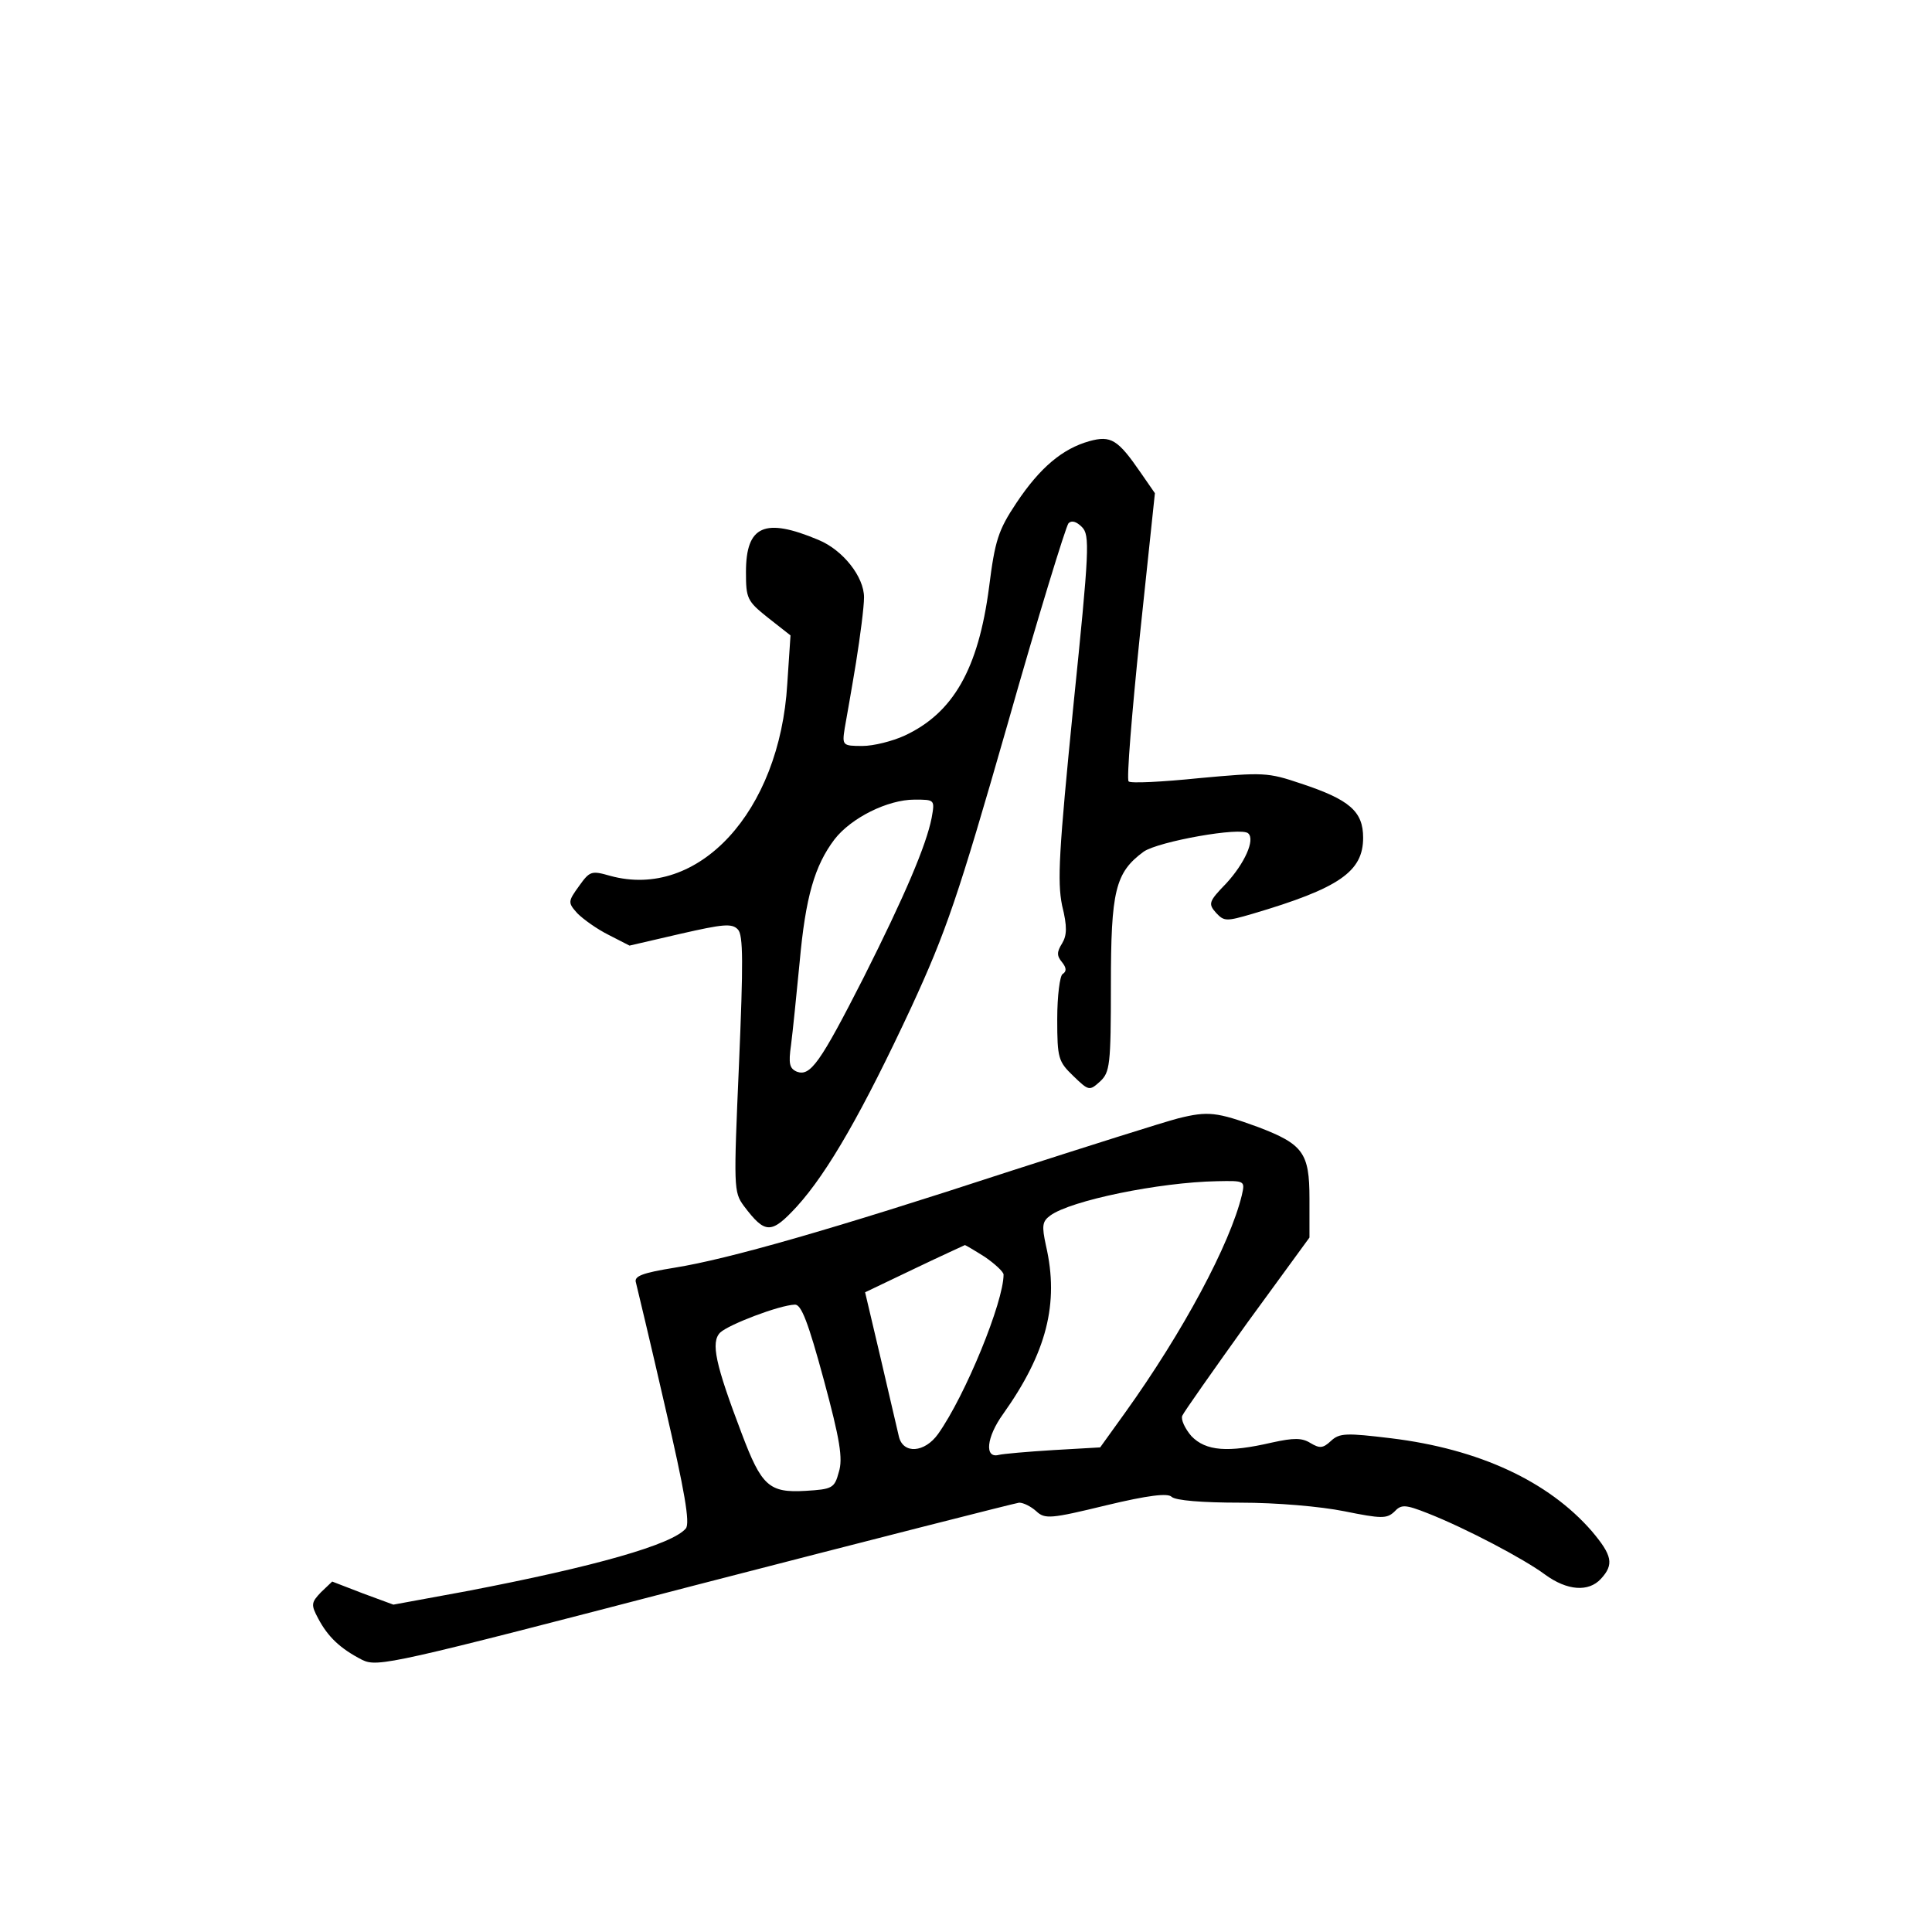 <?xml version="1.0" standalone="no"?>
<!DOCTYPE svg PUBLIC "-//W3C//DTD SVG 20010904//EN"
 "http://www.w3.org/TR/2001/REC-SVG-20010904/DTD/svg10.dtd">
<svg version="1.0" xmlns="http://www.w3.org/2000/svg"
 width="360pt" height="360pt" viewBox="0 0 360 360"
 preserveAspectRatio="xMidYMid meet">
<g transform="translate(0,360) scale(0.1,-0.1)"
fill="#000000" stroke="none">
<path d="M2030 2778 c-50 -14 -92 -49 -136 -115 -34 -51 -40 -70 -51 -157 -20
-153 -67 -235 -158 -277 -22 -10 -57 -19 -78 -19 -37 0 -38 1 -33 33 3 17 13
73 21 122 8 50 15 104 15 122 0 38 -39 88 -85 107 -100 42 -135 27 -135 -60 0
-49 2 -54 41 -85 l42 -33 -6 -90 c-14 -239 -166 -403 -330 -358 -35 10 -38 9
-58 -19 -21 -29 -21 -31 -3 -51 11 -11 36 -29 58 -40 l39 -20 95 22 c79 18 96
20 107 8 10 -10 10 -63 2 -251 -10 -230 -10 -238 9 -264 40 -53 51 -53 99 -1
58 64 123 178 213 371 65 141 87 205 179 526 57 201 109 370 114 376 6 6 15 3
25 -7 15 -15 14 -41 -16 -334 -27 -271 -30 -326 -21 -371 10 -40 9 -56 0 -71
-10 -16 -10 -23 0 -35 8 -10 9 -17 1 -22 -5 -3 -10 -40 -10 -84 0 -73 2 -79
30 -106 29 -28 30 -28 50 -10 18 17 20 30 20 179 0 176 8 210 61 249 27 19
183 47 195 34 13 -12 -7 -56 -41 -93 -33 -34 -34 -38 -19 -55 15 -16 19 -16
67 -2 163 48 207 79 207 142 0 49 -25 71 -116 101 -62 21 -70 21 -190 10 -68
-7 -128 -10 -131 -6 -4 4 6 126 21 272 l28 265 -27 39 c-42 61 -55 69 -95 58z
m-294 -702 c-10 -51 -50 -145 -127 -298 -81 -159 -99 -184 -124 -175 -14 6
-16 15 -11 50 3 23 10 92 16 154 11 122 28 180 65 229 31 40 99 74 149 74 38
0 38 0 32 -34z"/>
<path d="M2195 1516 c-27 -7 -169 -52 -315 -99 -333 -109 -523 -163 -622 -179
-62 -10 -77 -16 -73 -28 2 -8 27 -112 54 -230 37 -159 47 -218 39 -228 -25
-30 -169 -71 -409 -117 l-136 -25 -57 21 -57 22 -21 -20 c-18 -19 -19 -23 -5
-49 18 -34 41 -56 82 -77 29 -14 55 -8 620 139 325 84 596 153 604 154 8 0 22
-7 32 -16 16 -15 27 -14 130 11 79 19 115 23 122 16 7 -7 58 -11 128 -11 68 0
149 -7 194 -16 69 -14 79 -14 93 -1 13 14 20 14 63 -3 71 -28 179 -85 218
-114 41 -30 81 -33 104 -8 25 27 21 44 -17 89 -81 93 -210 153 -374 173 -83
10 -96 10 -112 -5 -15 -14 -21 -14 -38 -4 -16 10 -31 10 -72 1 -82 -19 -123
-16 -150 12 -12 14 -20 31 -17 38 3 7 58 85 121 173 l116 159 0 73 c0 85 -12
101 -96 133 -77 28 -93 30 -149 16z m119 -143 c-22 -91 -109 -254 -218 -406
l-46 -64 -87 -5 c-49 -3 -94 -7 -102 -9 -27 -7 -23 33 8 76 81 114 105 206 80
314 -8 37 -7 45 8 56 38 28 203 62 311 64 52 1 52 1 46 -26z m-479 -115 c19
-13 35 -28 35 -33 0 -51 -71 -225 -122 -297 -25 -35 -65 -38 -73 -5 -3 12 -18
78 -34 146 l-29 123 92 44 c50 24 92 43 94 44 1 0 18 -10 37 -22z m-300 -229
c30 -111 36 -147 28 -172 -8 -30 -12 -32 -62 -35 -68 -4 -82 9 -119 107 -49
129 -58 170 -40 188 16 15 110 51 139 52 12 1 25 -33 54 -140z"/>
</g>
</svg>
